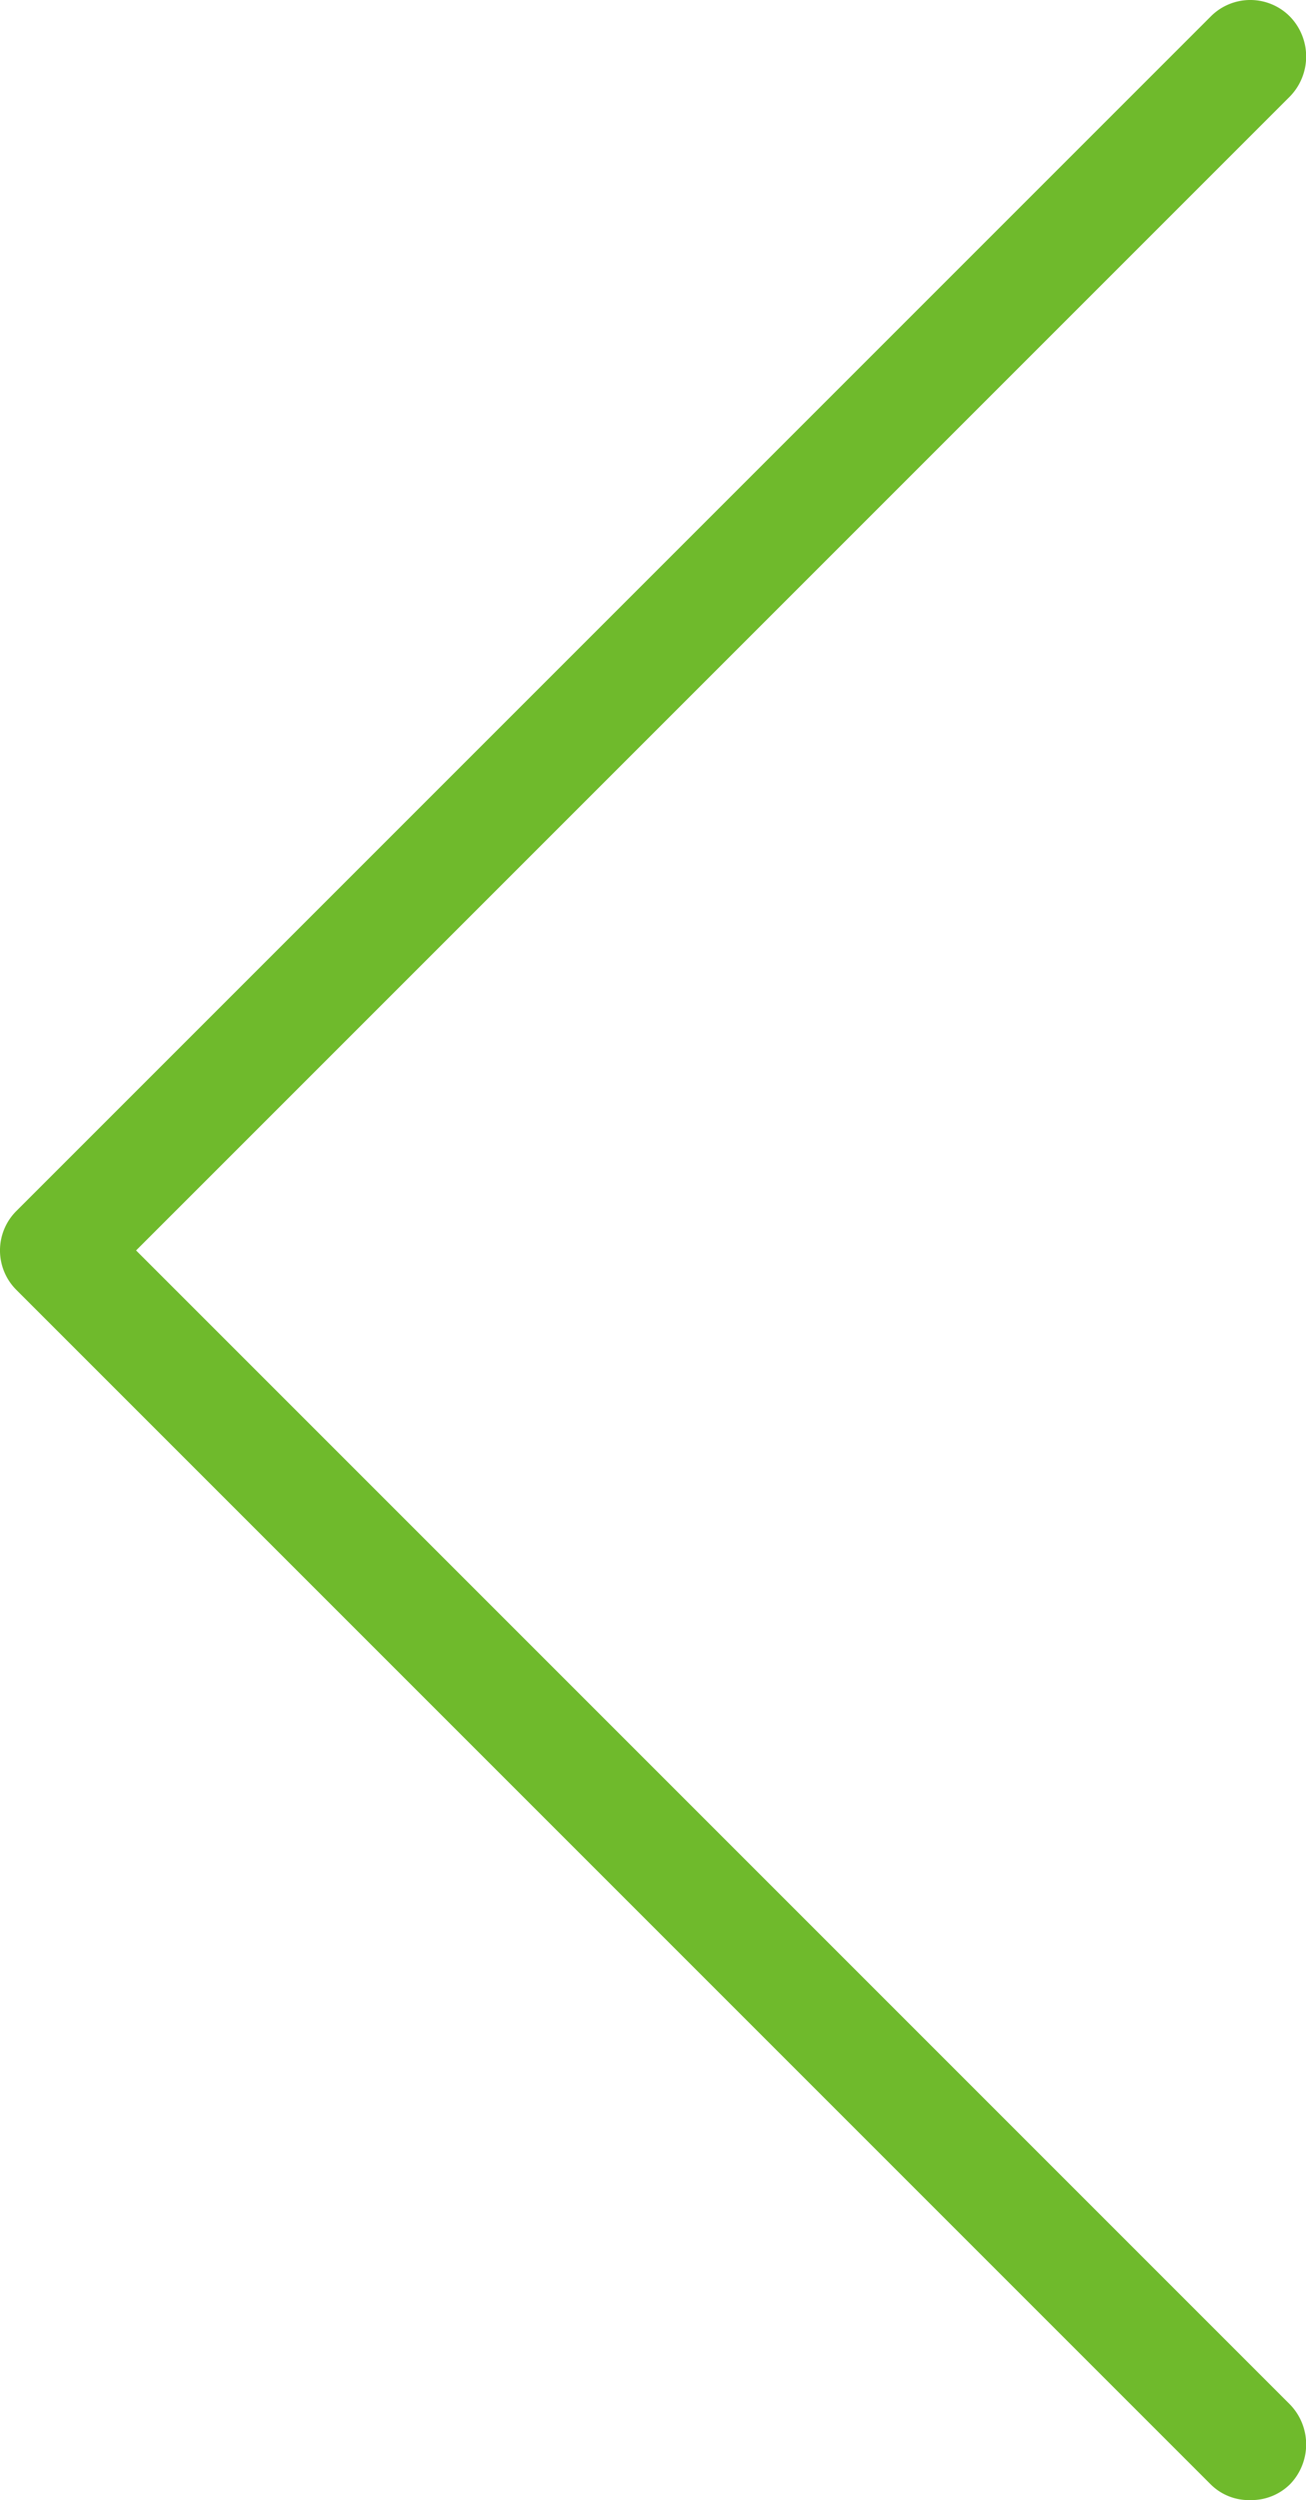 <svg xmlns="http://www.w3.org/2000/svg" viewBox="0 0 16.41 31.41"><defs><style>.cls-1{fill:#6fba2c;}</style></defs><g id="レイヤー_2" data-name="レイヤー 2"><g id="txt"><path class="cls-1" d="M15.71,31.41a.68.68,0,0,1-.5-.2l-15-15a.7.7,0,0,1,0-1l15-15a.7.7,0,0,1,1,0,.72.72,0,0,1,0,1L1.71,15.71l14.5,14.5a.72.72,0,0,1,0,1A.69.69,0,0,1,15.71,31.41Z"/></g></g></svg>